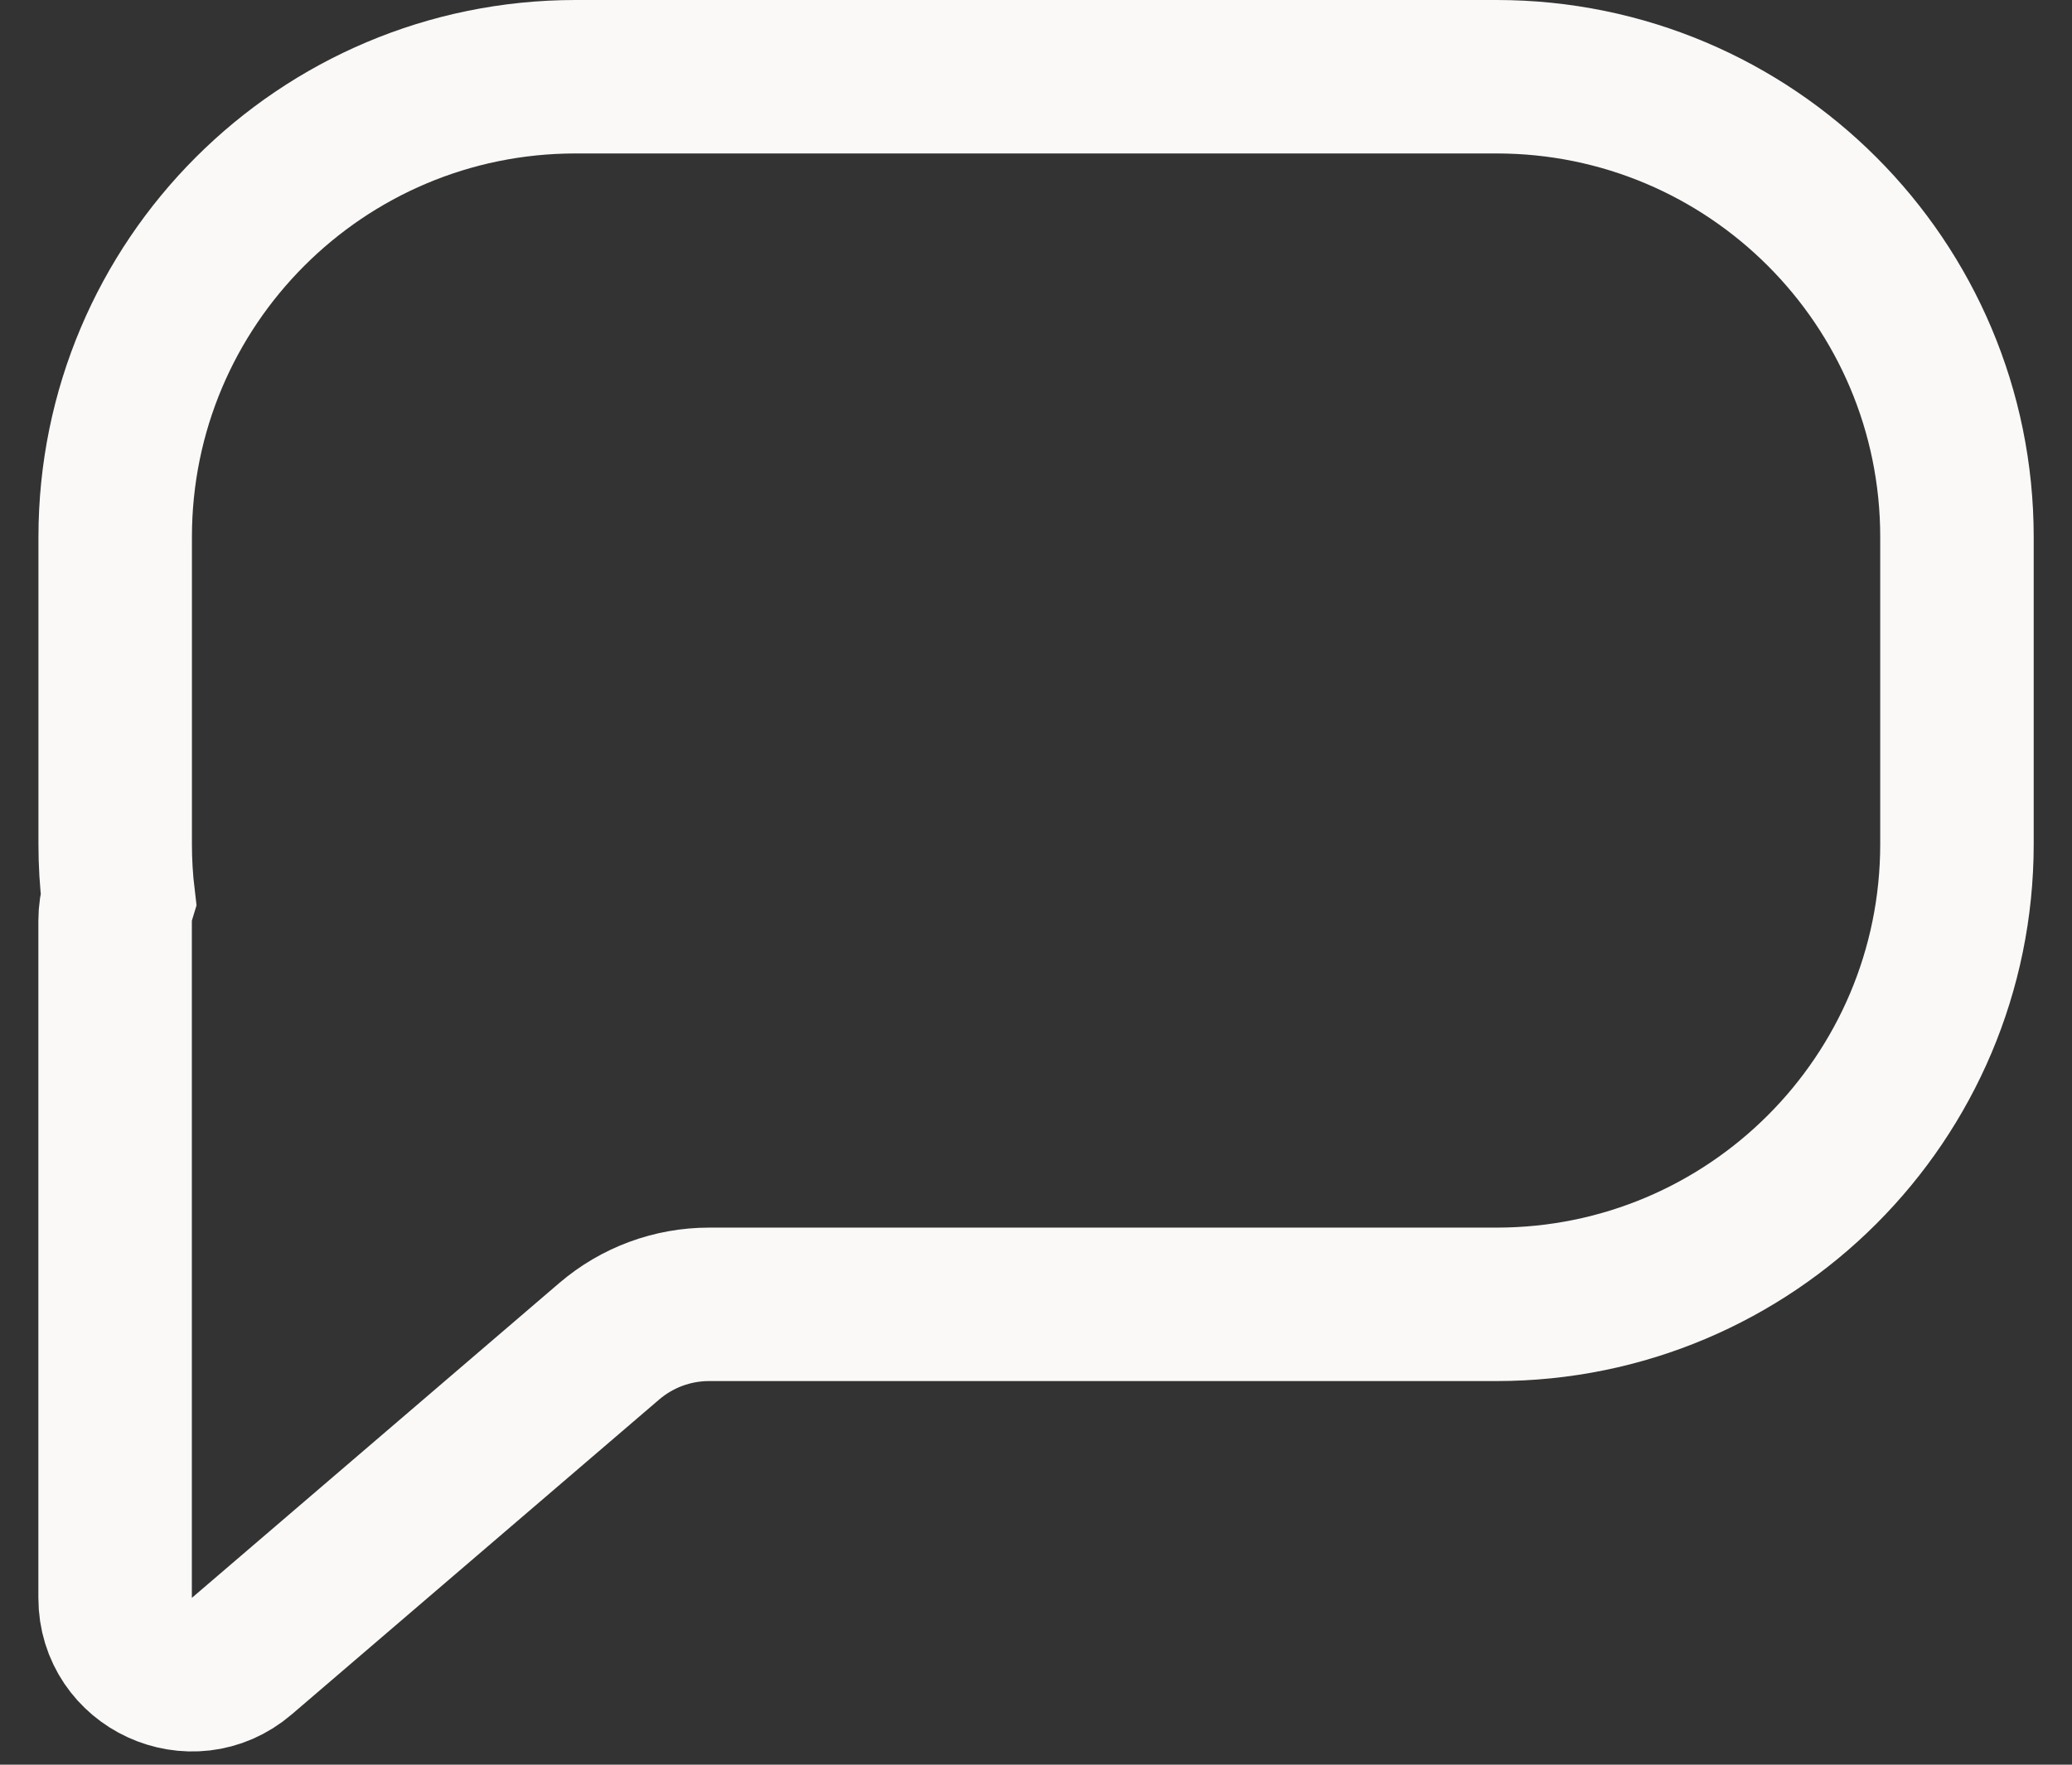 <svg width="27" height="23" viewBox="0 0 27 23" fill="none" xmlns="http://www.w3.org/2000/svg">
<rect x="0" y="0" width="27" height="23" fill="#333333" stroke="none"/>
<path d="M7.501 1C4.187 1 1.501 3.686 1.501 7V11C1.501 11.24 1.515 11.477 1.543 11.71C1.515 11.802 1.5 11.899 1.5 12V20.826C1.5 21.68 2.502 22.141 3.151 21.585L7.938 17.482C8.301 17.171 8.762 17 9.24 17H19.501C22.815 17 25.501 14.314 25.501 11V7C25.501 3.686 22.815 1 19.501 1H7.501Z" stroke="#FAF9F7" stroke-width="2"/>
</svg>
